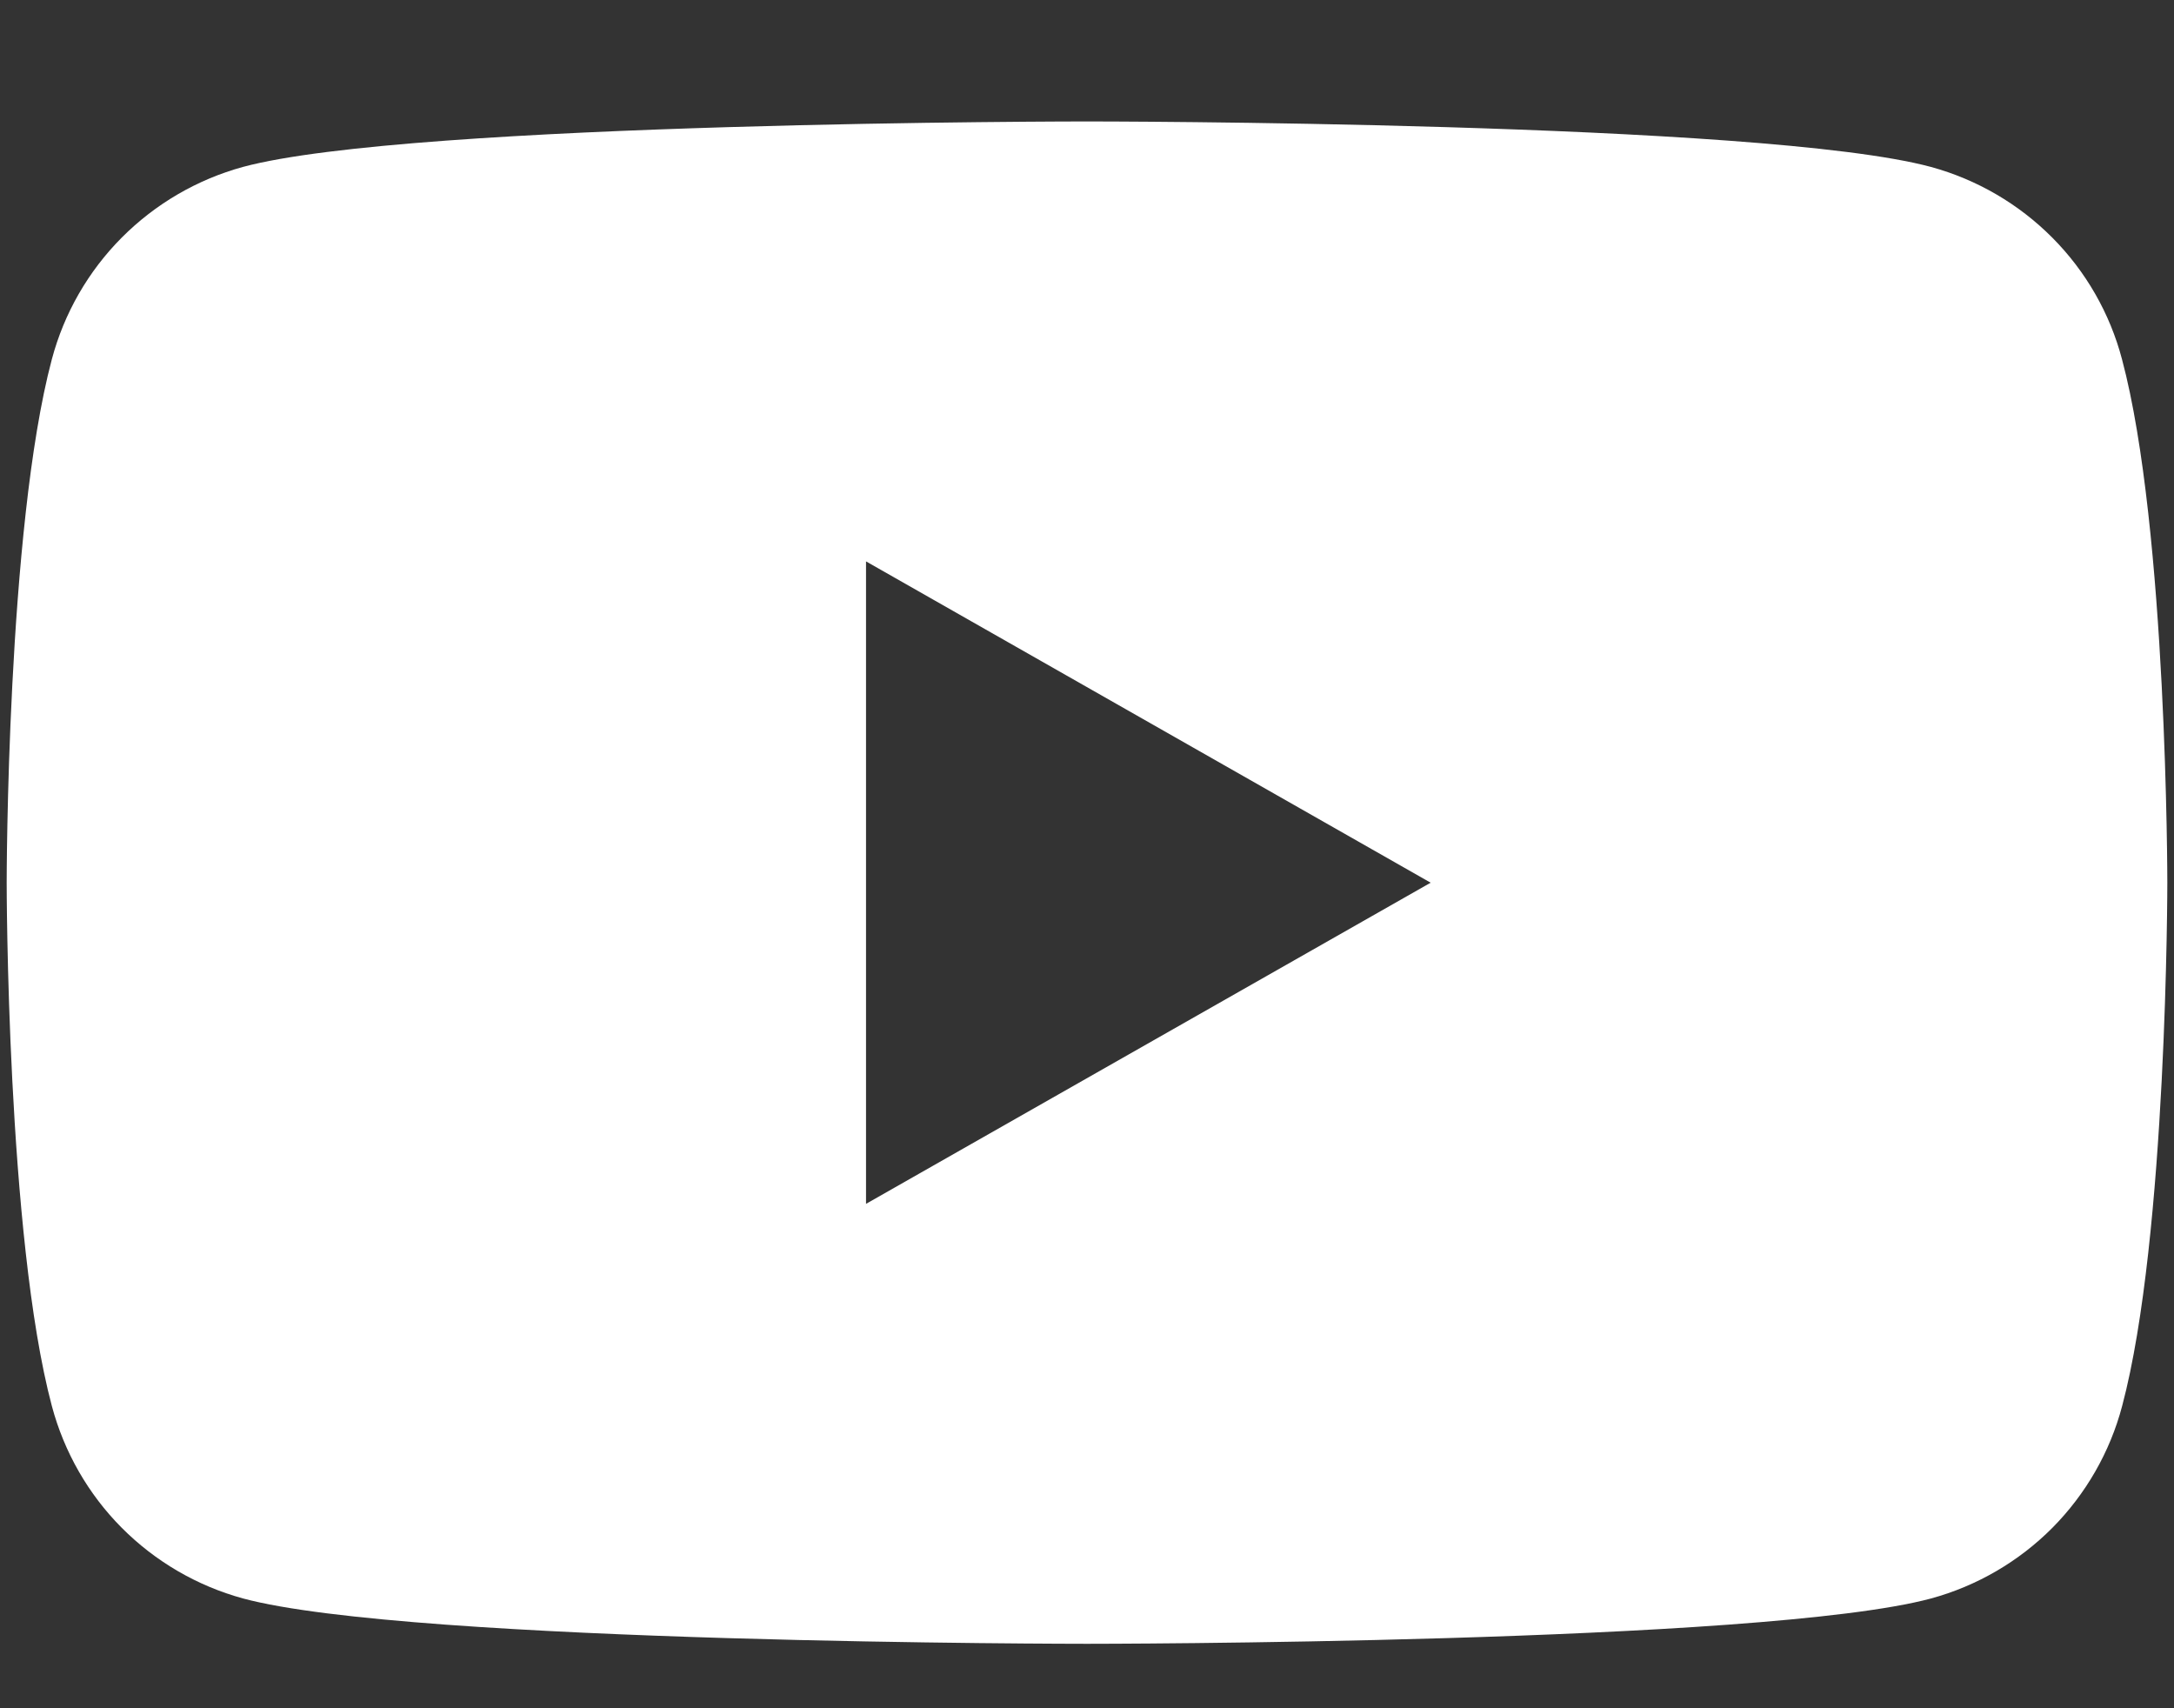 <svg width="14" height="11" viewBox="0 0 14 11" fill="none" xmlns="http://www.w3.org/2000/svg">
<rect x="0" y="0" width="14" height="11" fill="#333333" stroke="none"/>
<path d="M13.665 2.313C13.587 2.017 13.432 1.747 13.216 1.53C13 1.313 12.731 1.156 12.435 1.075C11.351 0.782 7 0.782 7 0.782C7 0.782 2.649 0.782 1.564 1.075C1.269 1.156 1 1.313 0.784 1.53C0.568 1.747 0.413 2.017 0.334 2.313C0.043 3.406 0.043 5.684 0.043 5.684C0.043 5.684 0.043 7.962 0.334 9.054C0.413 9.35 0.568 9.621 0.784 9.838C1 10.055 1.269 10.212 1.565 10.293C2.649 10.585 7 10.585 7 10.585C7 10.585 11.351 10.585 12.436 10.293C12.732 10.212 13.001 10.055 13.217 9.838C13.432 9.621 13.588 9.35 13.666 9.054C13.957 7.962 13.957 5.684 13.957 5.684C13.957 5.684 13.957 3.406 13.665 2.313ZM5.577 7.752V3.615L9.213 5.684L5.577 7.752Z" fill="white"/>
</svg>
